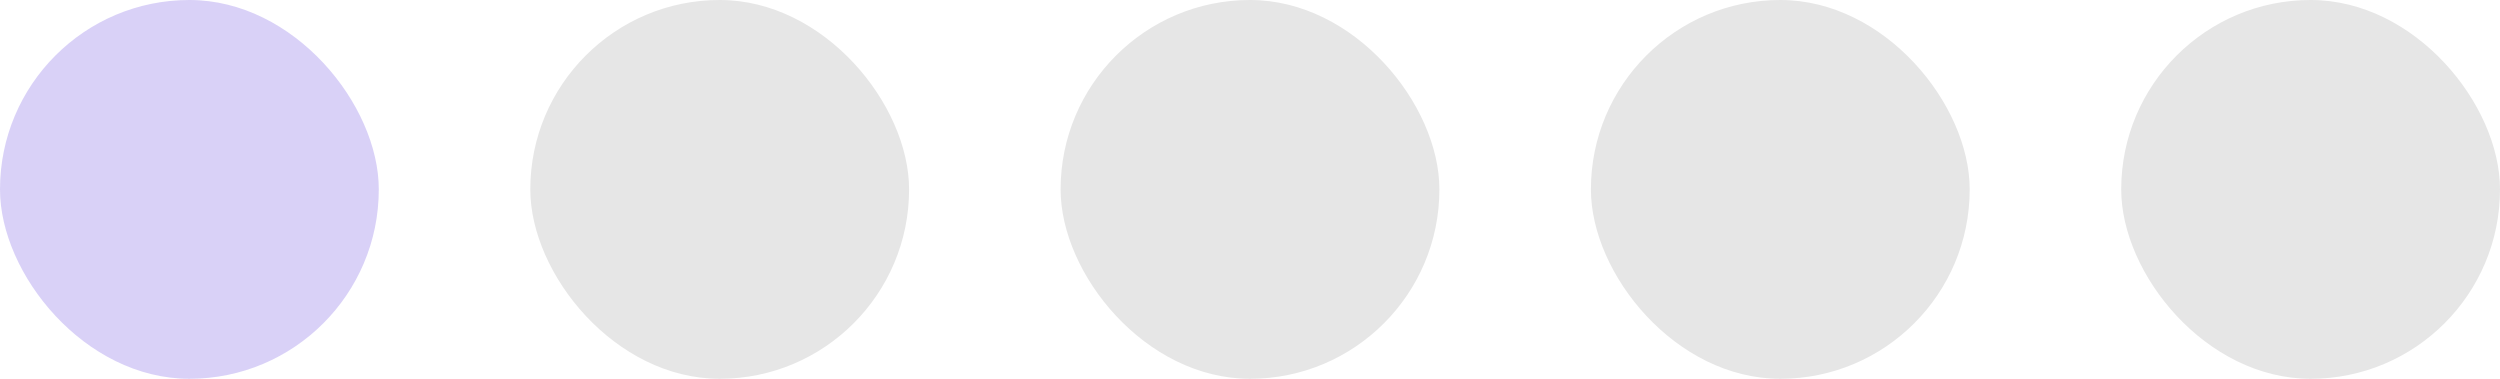<svg width="66" height="10" viewBox="0 0 66 10" fill="none" xmlns="http://www.w3.org/2000/svg">
<rect width="10" height="10" rx="5" fill="#431AD8" fill-opacity="0.2"/>
<rect x="14" width="10" height="10" rx="5" fill="#E6E6E6"/>
<rect x="28" width="10" height="10" rx="5" fill="#E6E6E6"/>
<rect x="42" width="10" height="10" rx="5" fill="#E6E6E6"/>
<rect x="56" width="10" height="10" rx="5" fill="#E6E6E6"/>
</svg>
